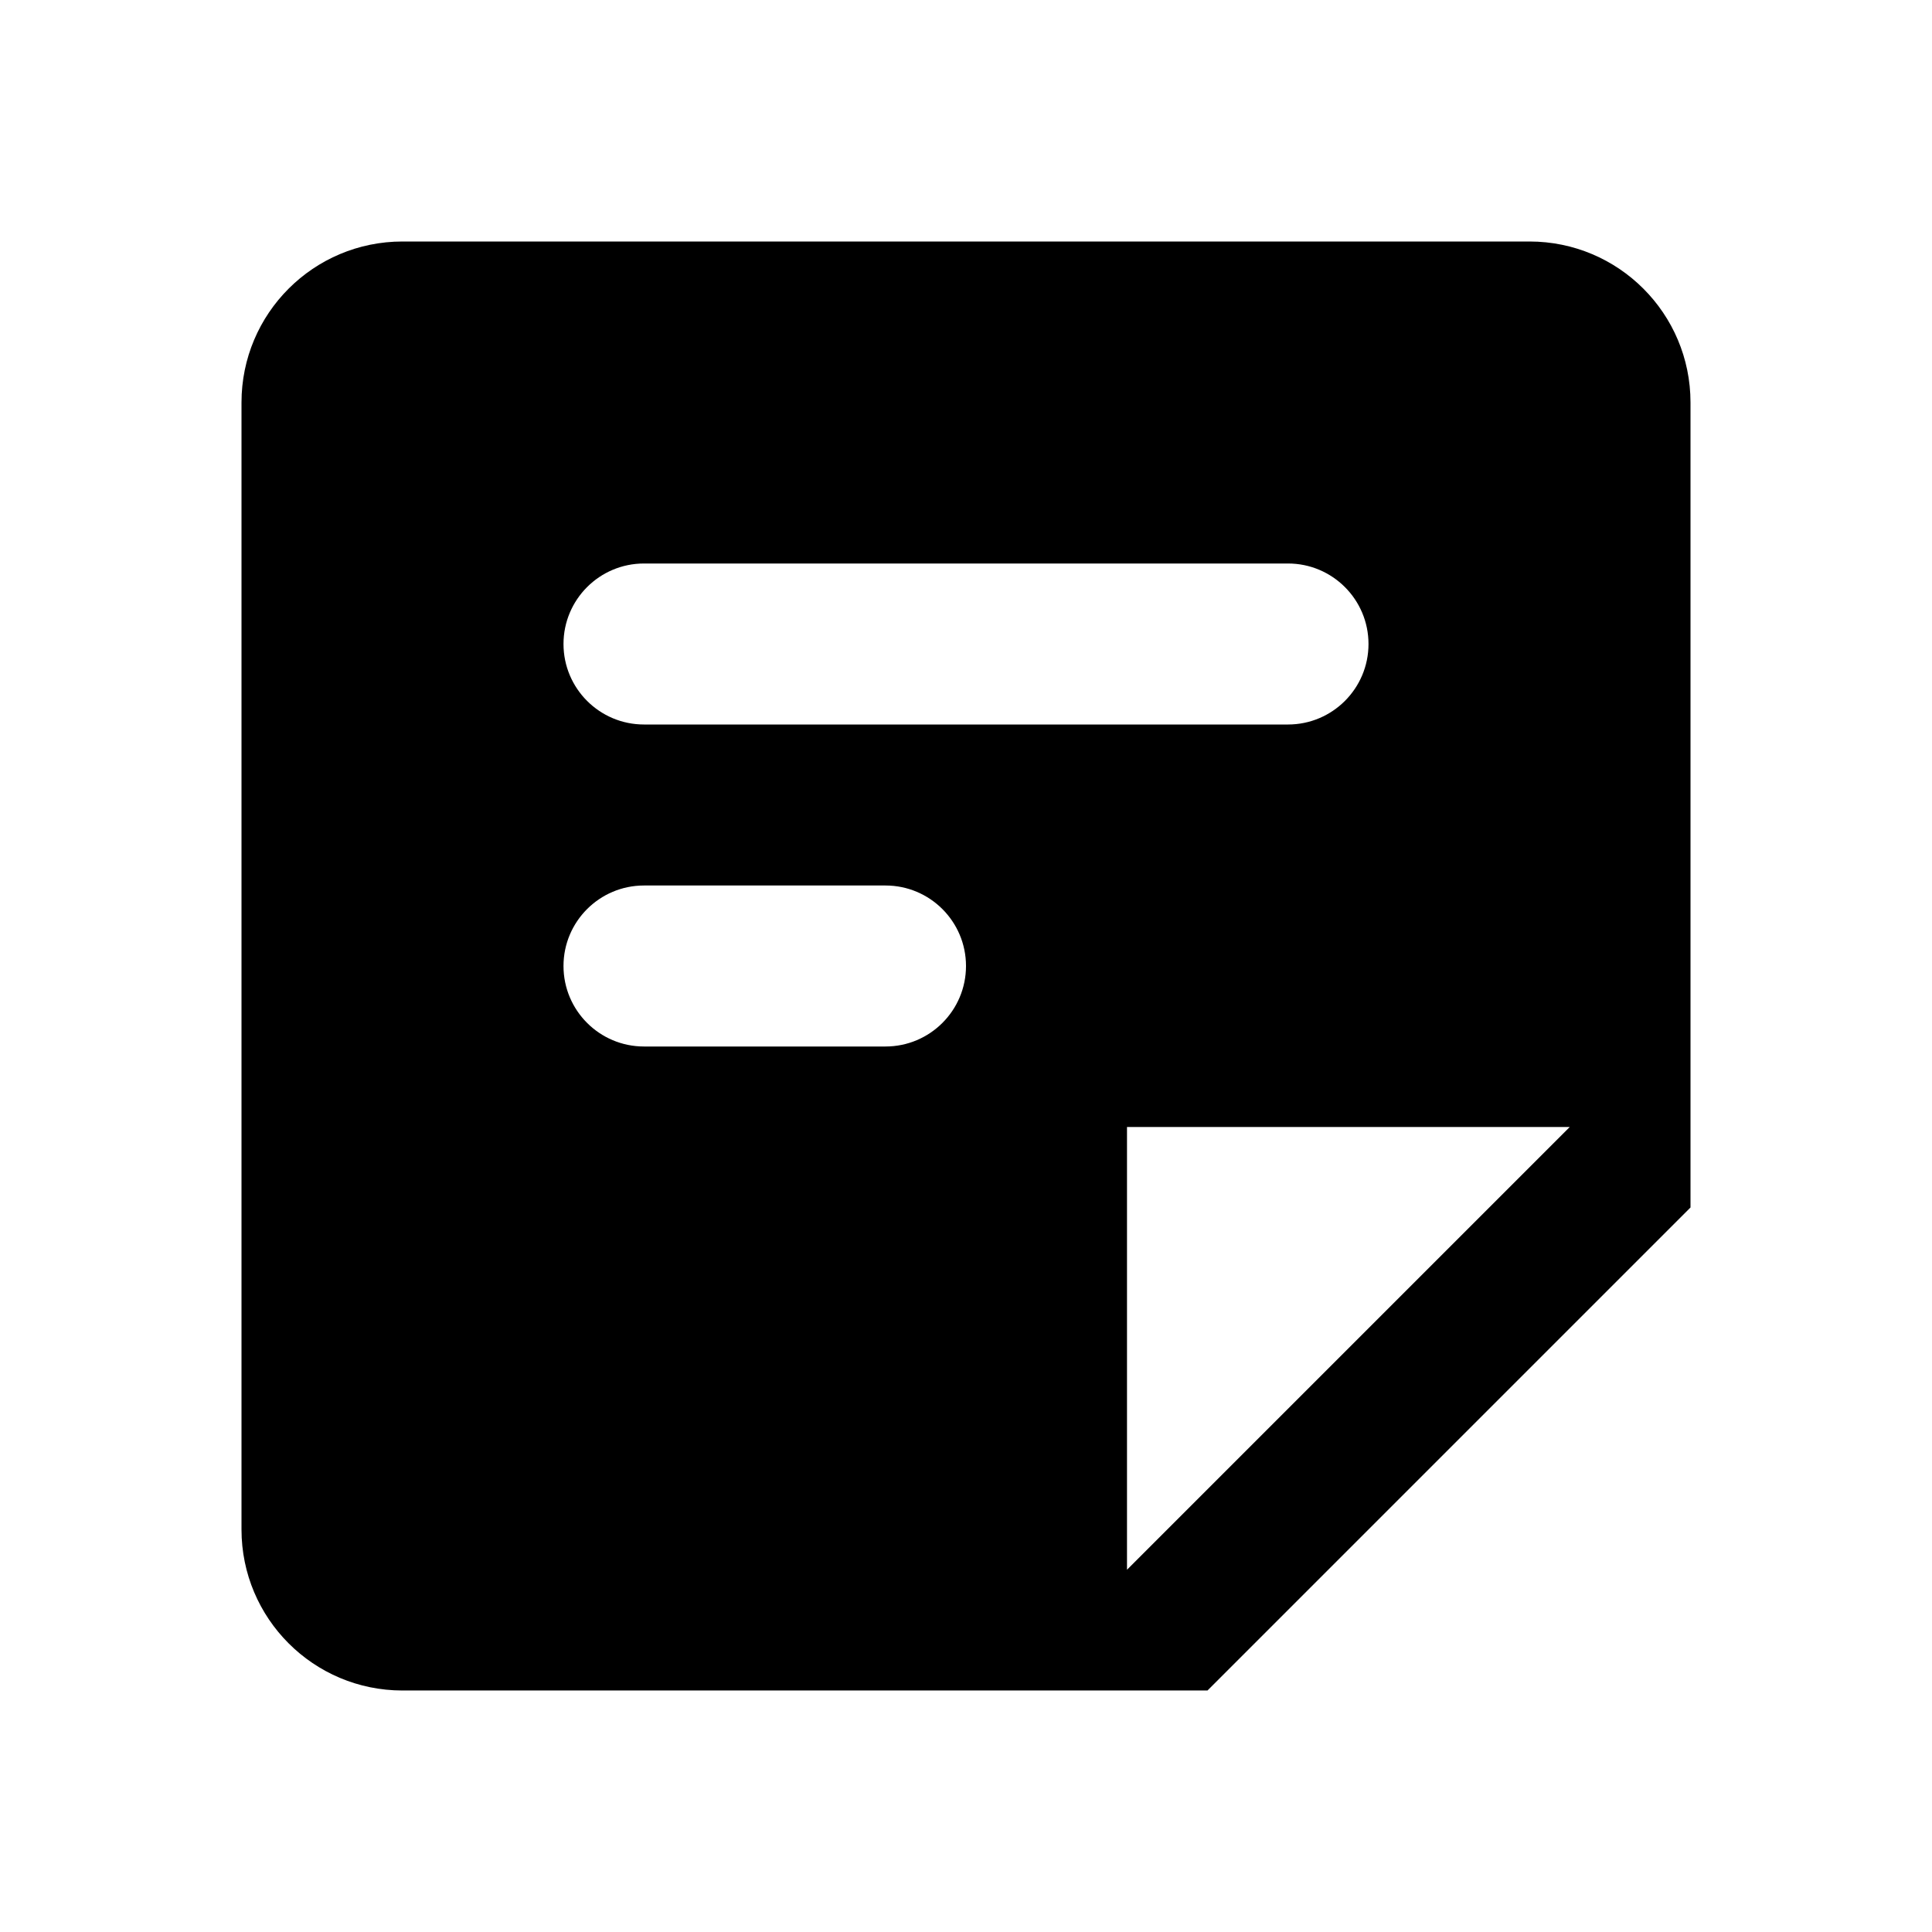 <?xml version="1.0"?><svg fill="#000000" xmlns="http://www.w3.org/2000/svg"  viewBox="0 0 24 24" width="500px" height="500px">    <path d="M19,3H5C3.895,3,3,3.895,3,5v14c0,1.105,0.895,2,2,2h10l6-6V5C21,3.895,20.105,3,19,3z M8,7h8c0.552,0,1,0.448,1,1v0 c0,0.552-0.448,1-1,1H8C7.448,9,7,8.552,7,8v0C7,7.448,7.448,7,8,7z M11,13H8c-0.552,0-1-0.448-1-1v0c0-0.552,0.448-1,1-1h3 c0.552,0,1,0.448,1,1v0C12,12.552,11.552,13,11,13z M14,19.5V14h5.5L14,19.5z"/></svg>